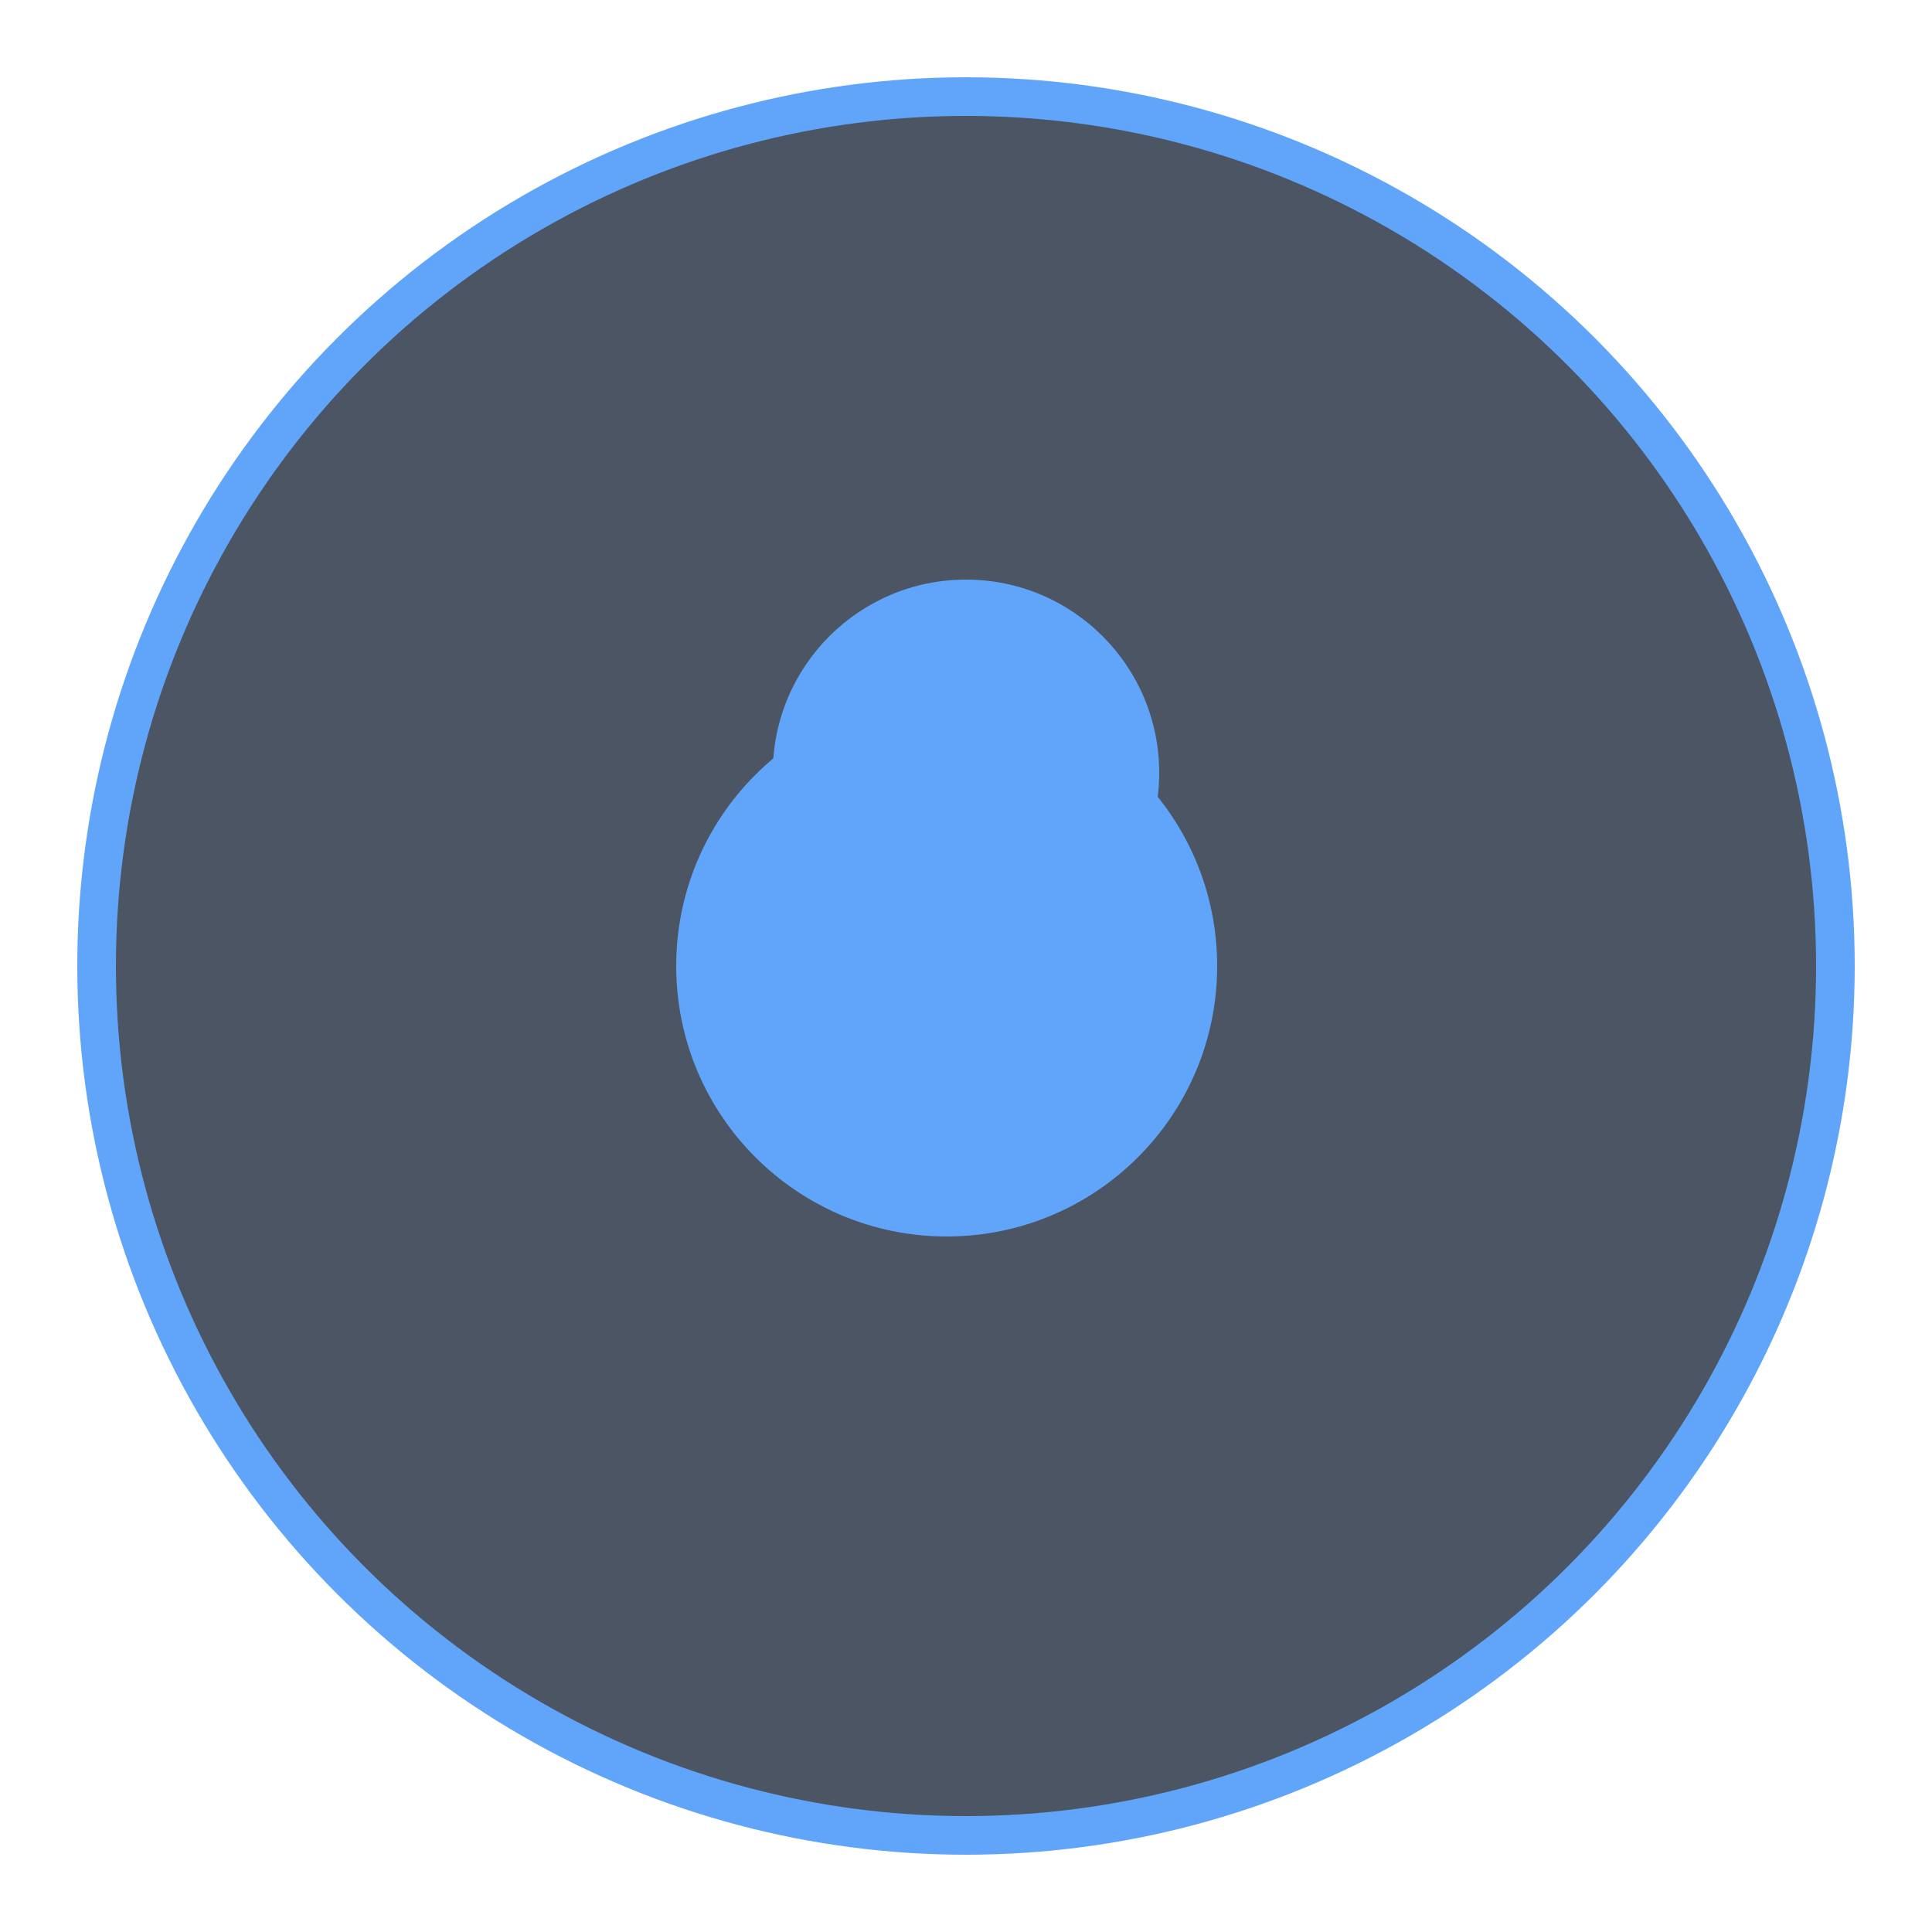 <svg width="100" height="100" viewBox="0 0 100 100" fill="none" xmlns="http://www.w3.org/2000/svg">
  <circle cx="50" cy="50" r="45" fill="#4B5563" stroke="#60A5FA" stroke-width="2"/>
  <path d="M35 50C35 42.268 41.268 36 49 36C56.732 36 63 42.268 63 50C63 57.732 56.732 64 49 64C41.268 64 35 57.732 35 50Z" fill="#60A5FA"/>
  <path d="M50 30C55.523 30 60 34.477 60 40C60 45.523 55.523 50 50 50C44.477 50 40 45.523 40 40C40 34.477 44.477 30 50 30Z" fill="#60A5FA"/>
</svg> 